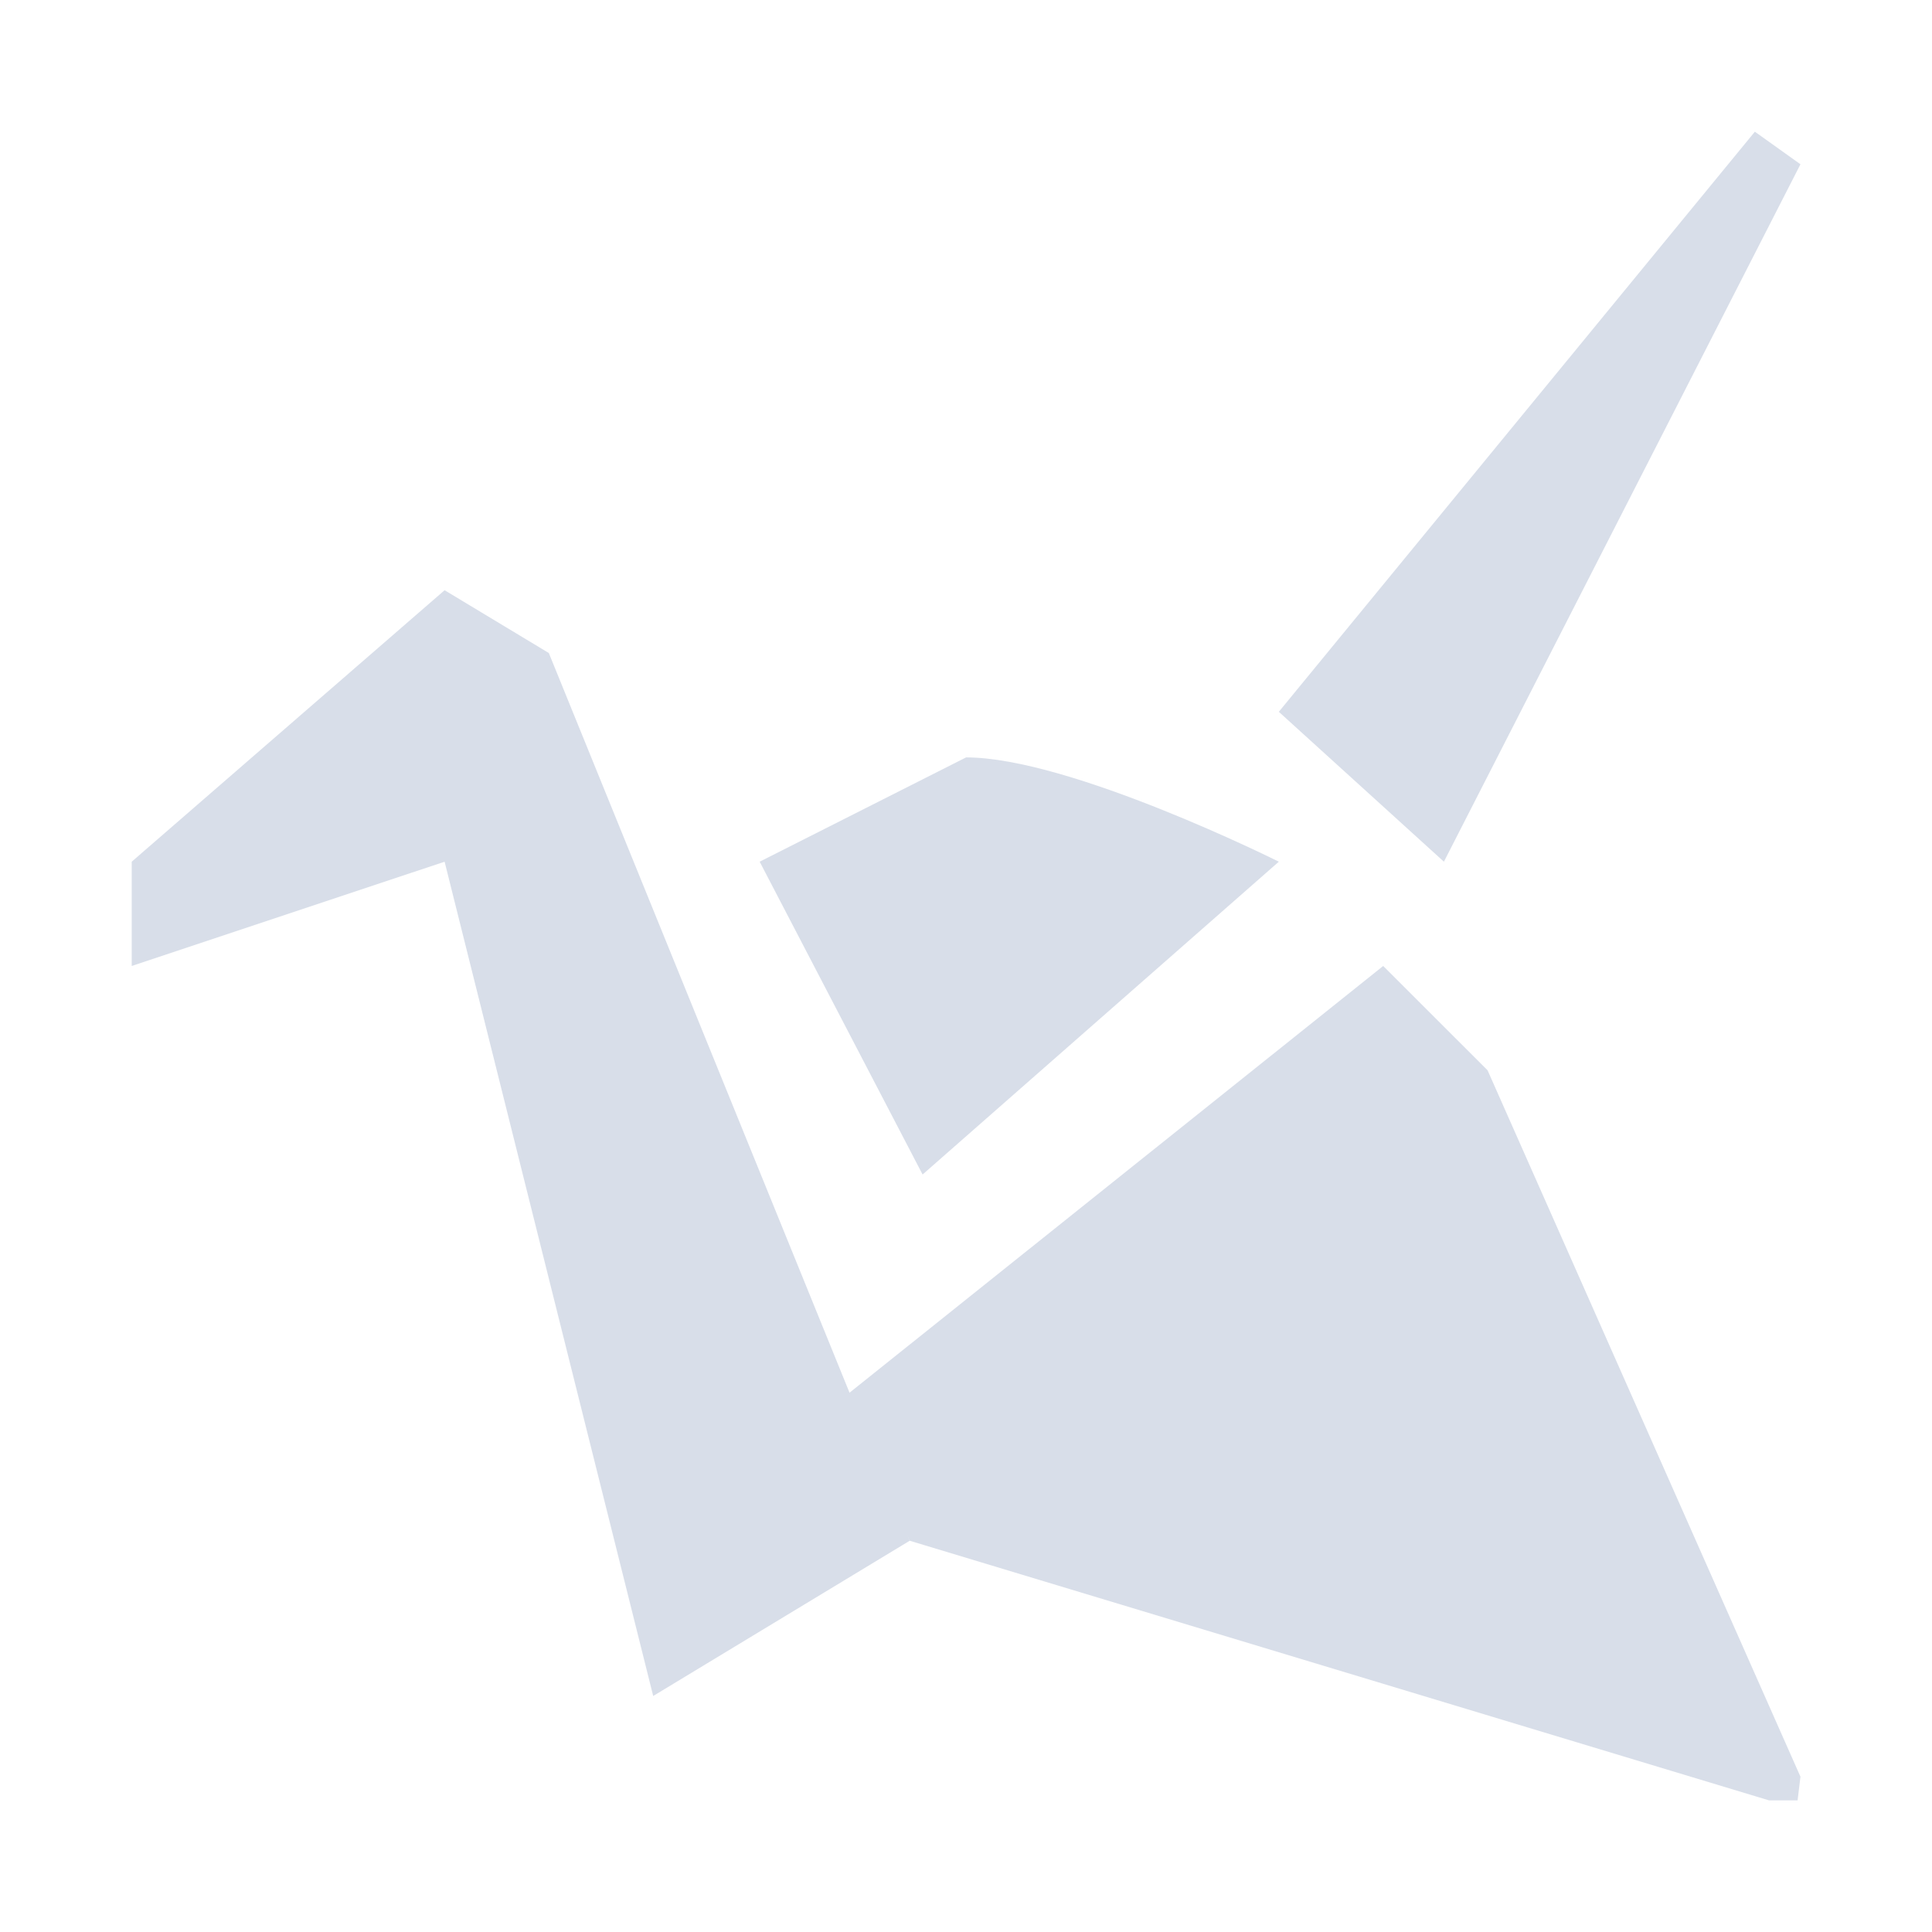 <svg enable-background="new 0 0 24 24" viewBox="0 0 22 22" xmlns="http://www.w3.org/2000/svg">
 <g transform="matrix(.883 0 0 .883 .405 .735)" fill="#d8dee9">
  <polygon points="22.172 0.866 22.76 1.286 18.162 10.28 16.033 8.347"/>
  <polygon points="11.273 19.037 7.965 21.039 5.275 10.28 1.24 11.625 1.24 10.28 5.275 6.779 6.619 7.589"/>
  <polyline points="22.76 22.08 18.725 12.97 17.379 11.625 10.359 17.238 11.273 19.037 22.354 22.385 22.723 22.385"/>
  <path d="m11.439 14.314-2.101-4.034 2.662-1.345c1.344 0 4.033 1.345 4.033 1.345l-4.594 4.034z"/>
 </g>
</svg>
